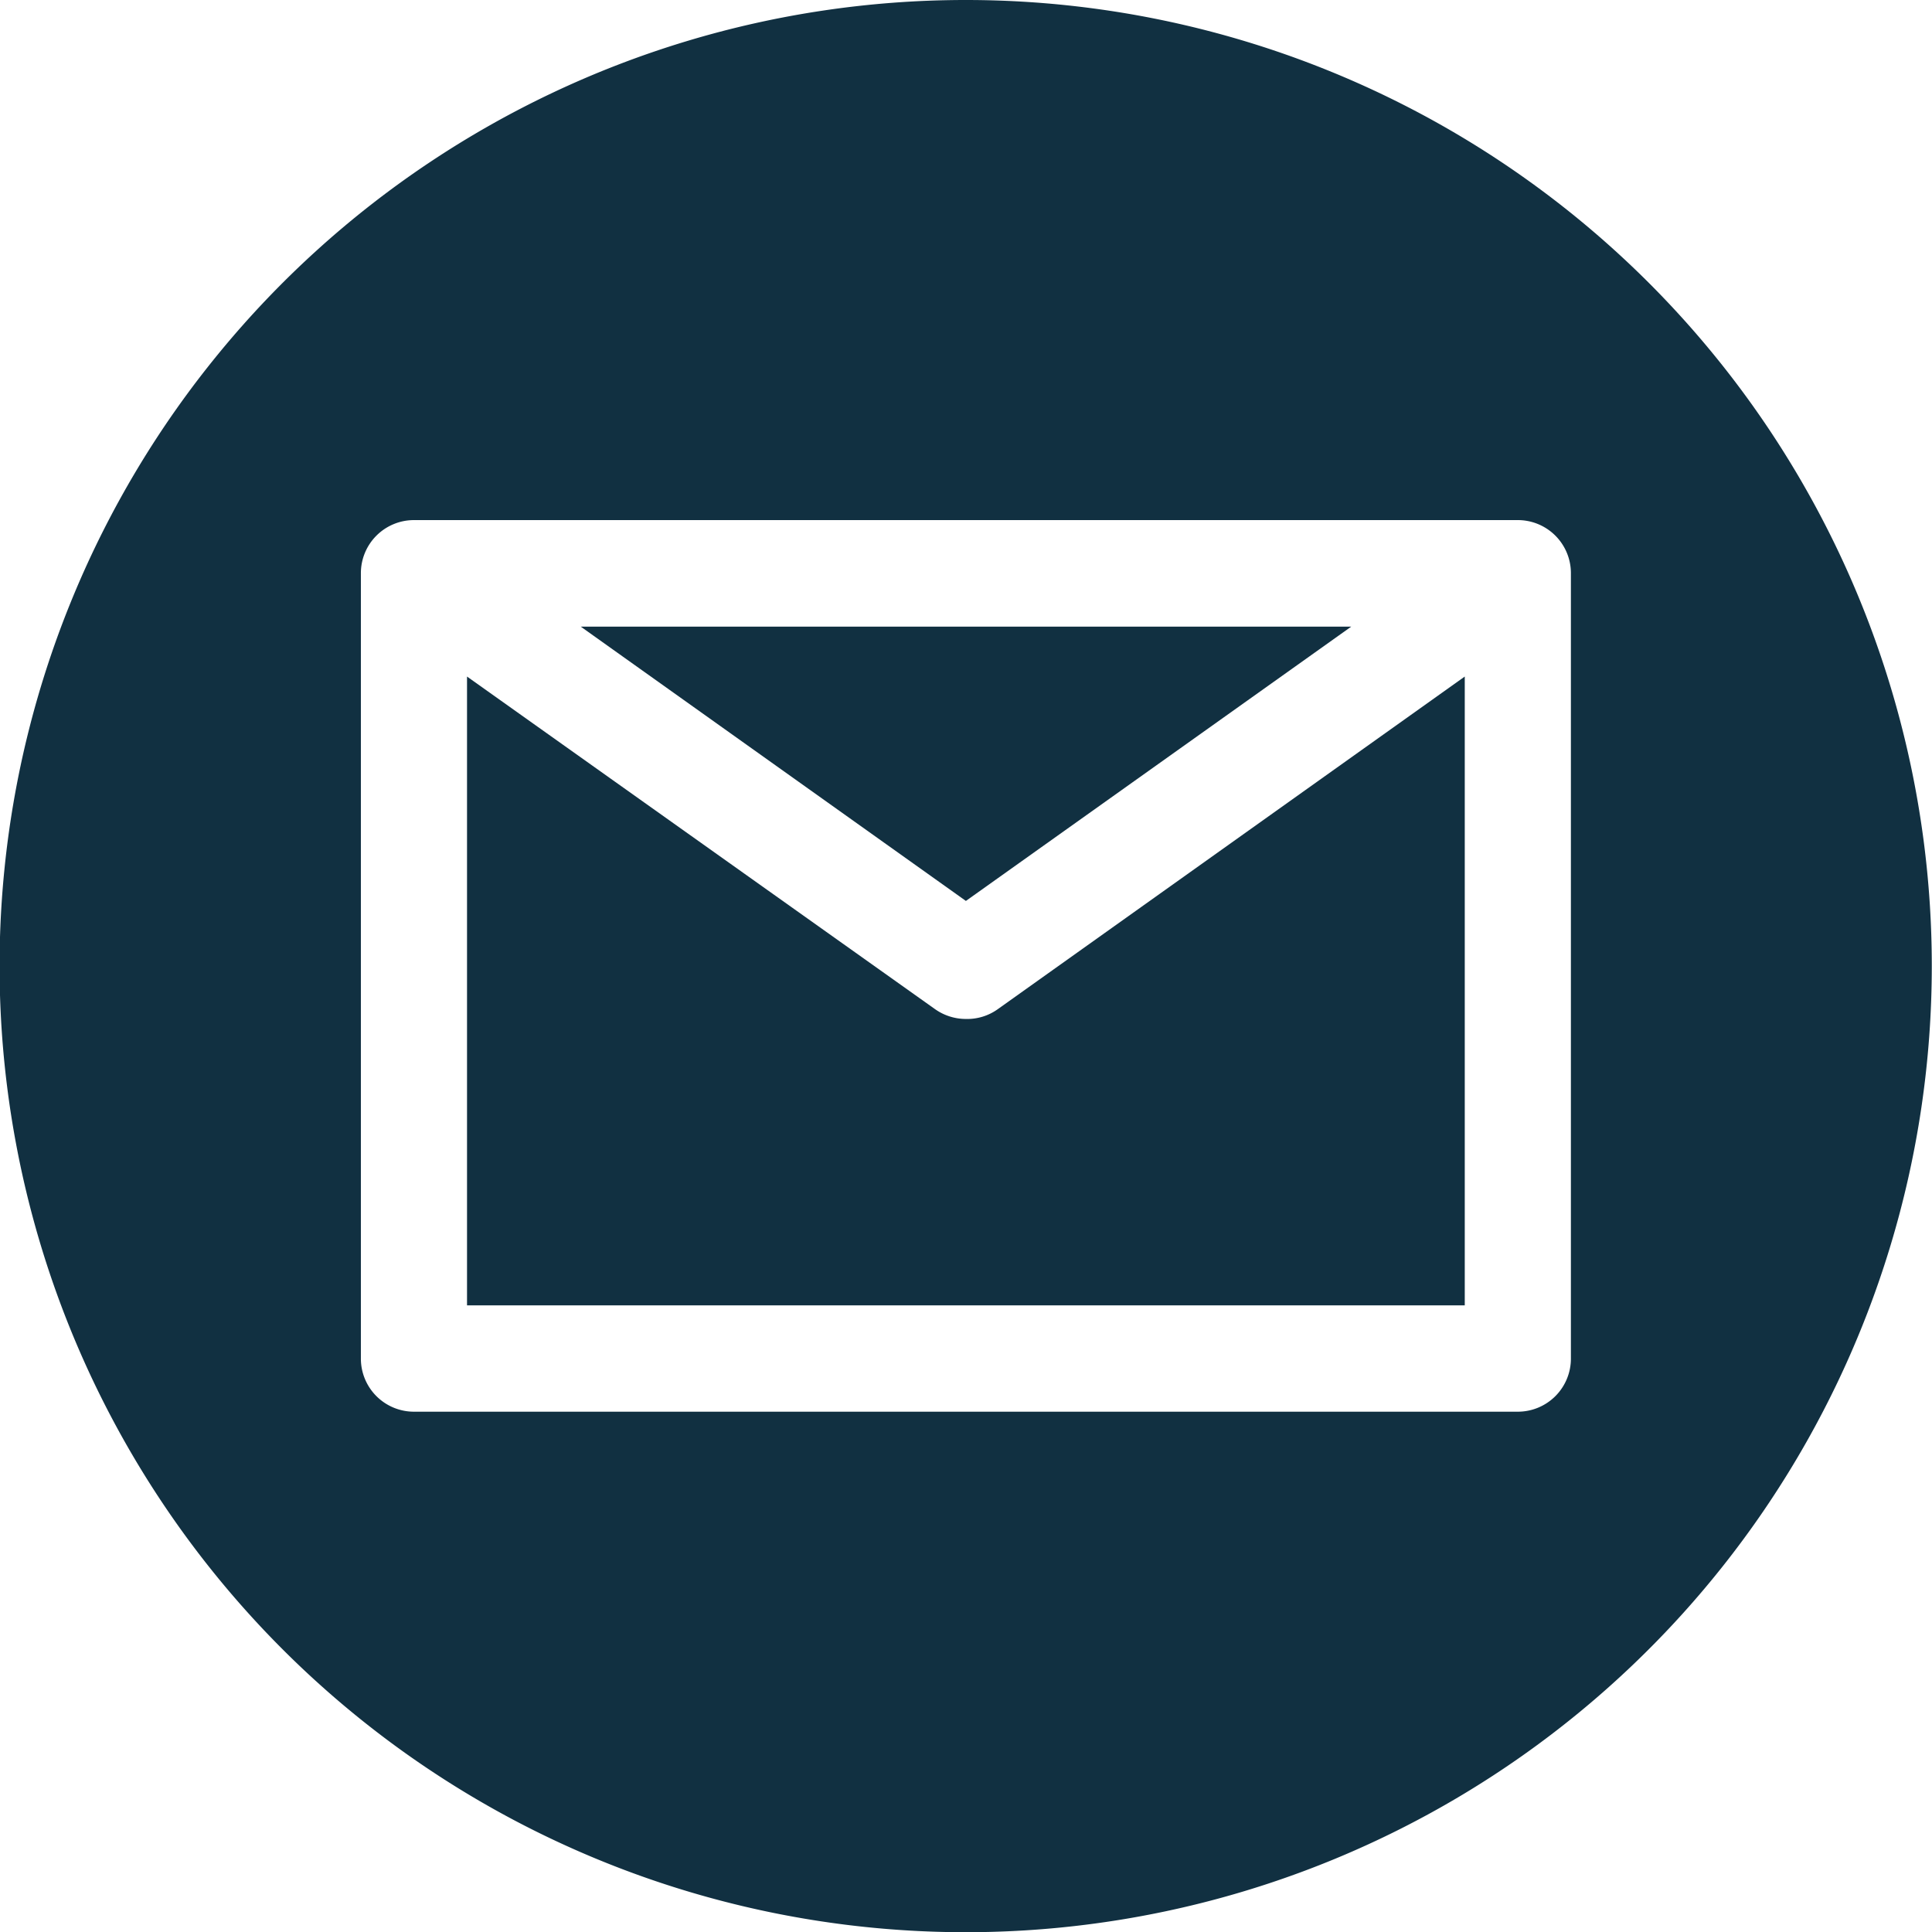 <svg xmlns="http://www.w3.org/2000/svg" viewBox="0 0 91.01 91.01"><defs><style>.cls-1{fill:#113041;}</style></defs><title>mail-me</title><g id="Layer_2" data-name="Layer 2"><g id="Tablet"><path class="cls-1" d="M45.5,48a2.52,2.52,0,0,1-1.45-.46L22,31.87V61.49H69V31.87L47,47.54A2.47,2.47,0,0,1,45.5,48Z"/><polygon class="cls-1" points="63.65 29.52 27.36 29.52 45.5 42.44 63.65 29.52"/><path class="cls-1" d="M45.5,0A45.51,45.51,0,1,0,91,45.5,45.5,45.5,0,0,0,45.5,0ZM74,64a2.5,2.5,0,0,1-2.5,2.5H19.53A2.5,2.5,0,0,1,17,64V27a2.5,2.5,0,0,1,2.5-2.5H71.47A2.5,2.5,0,0,1,74,27Z"/></g></g></svg>